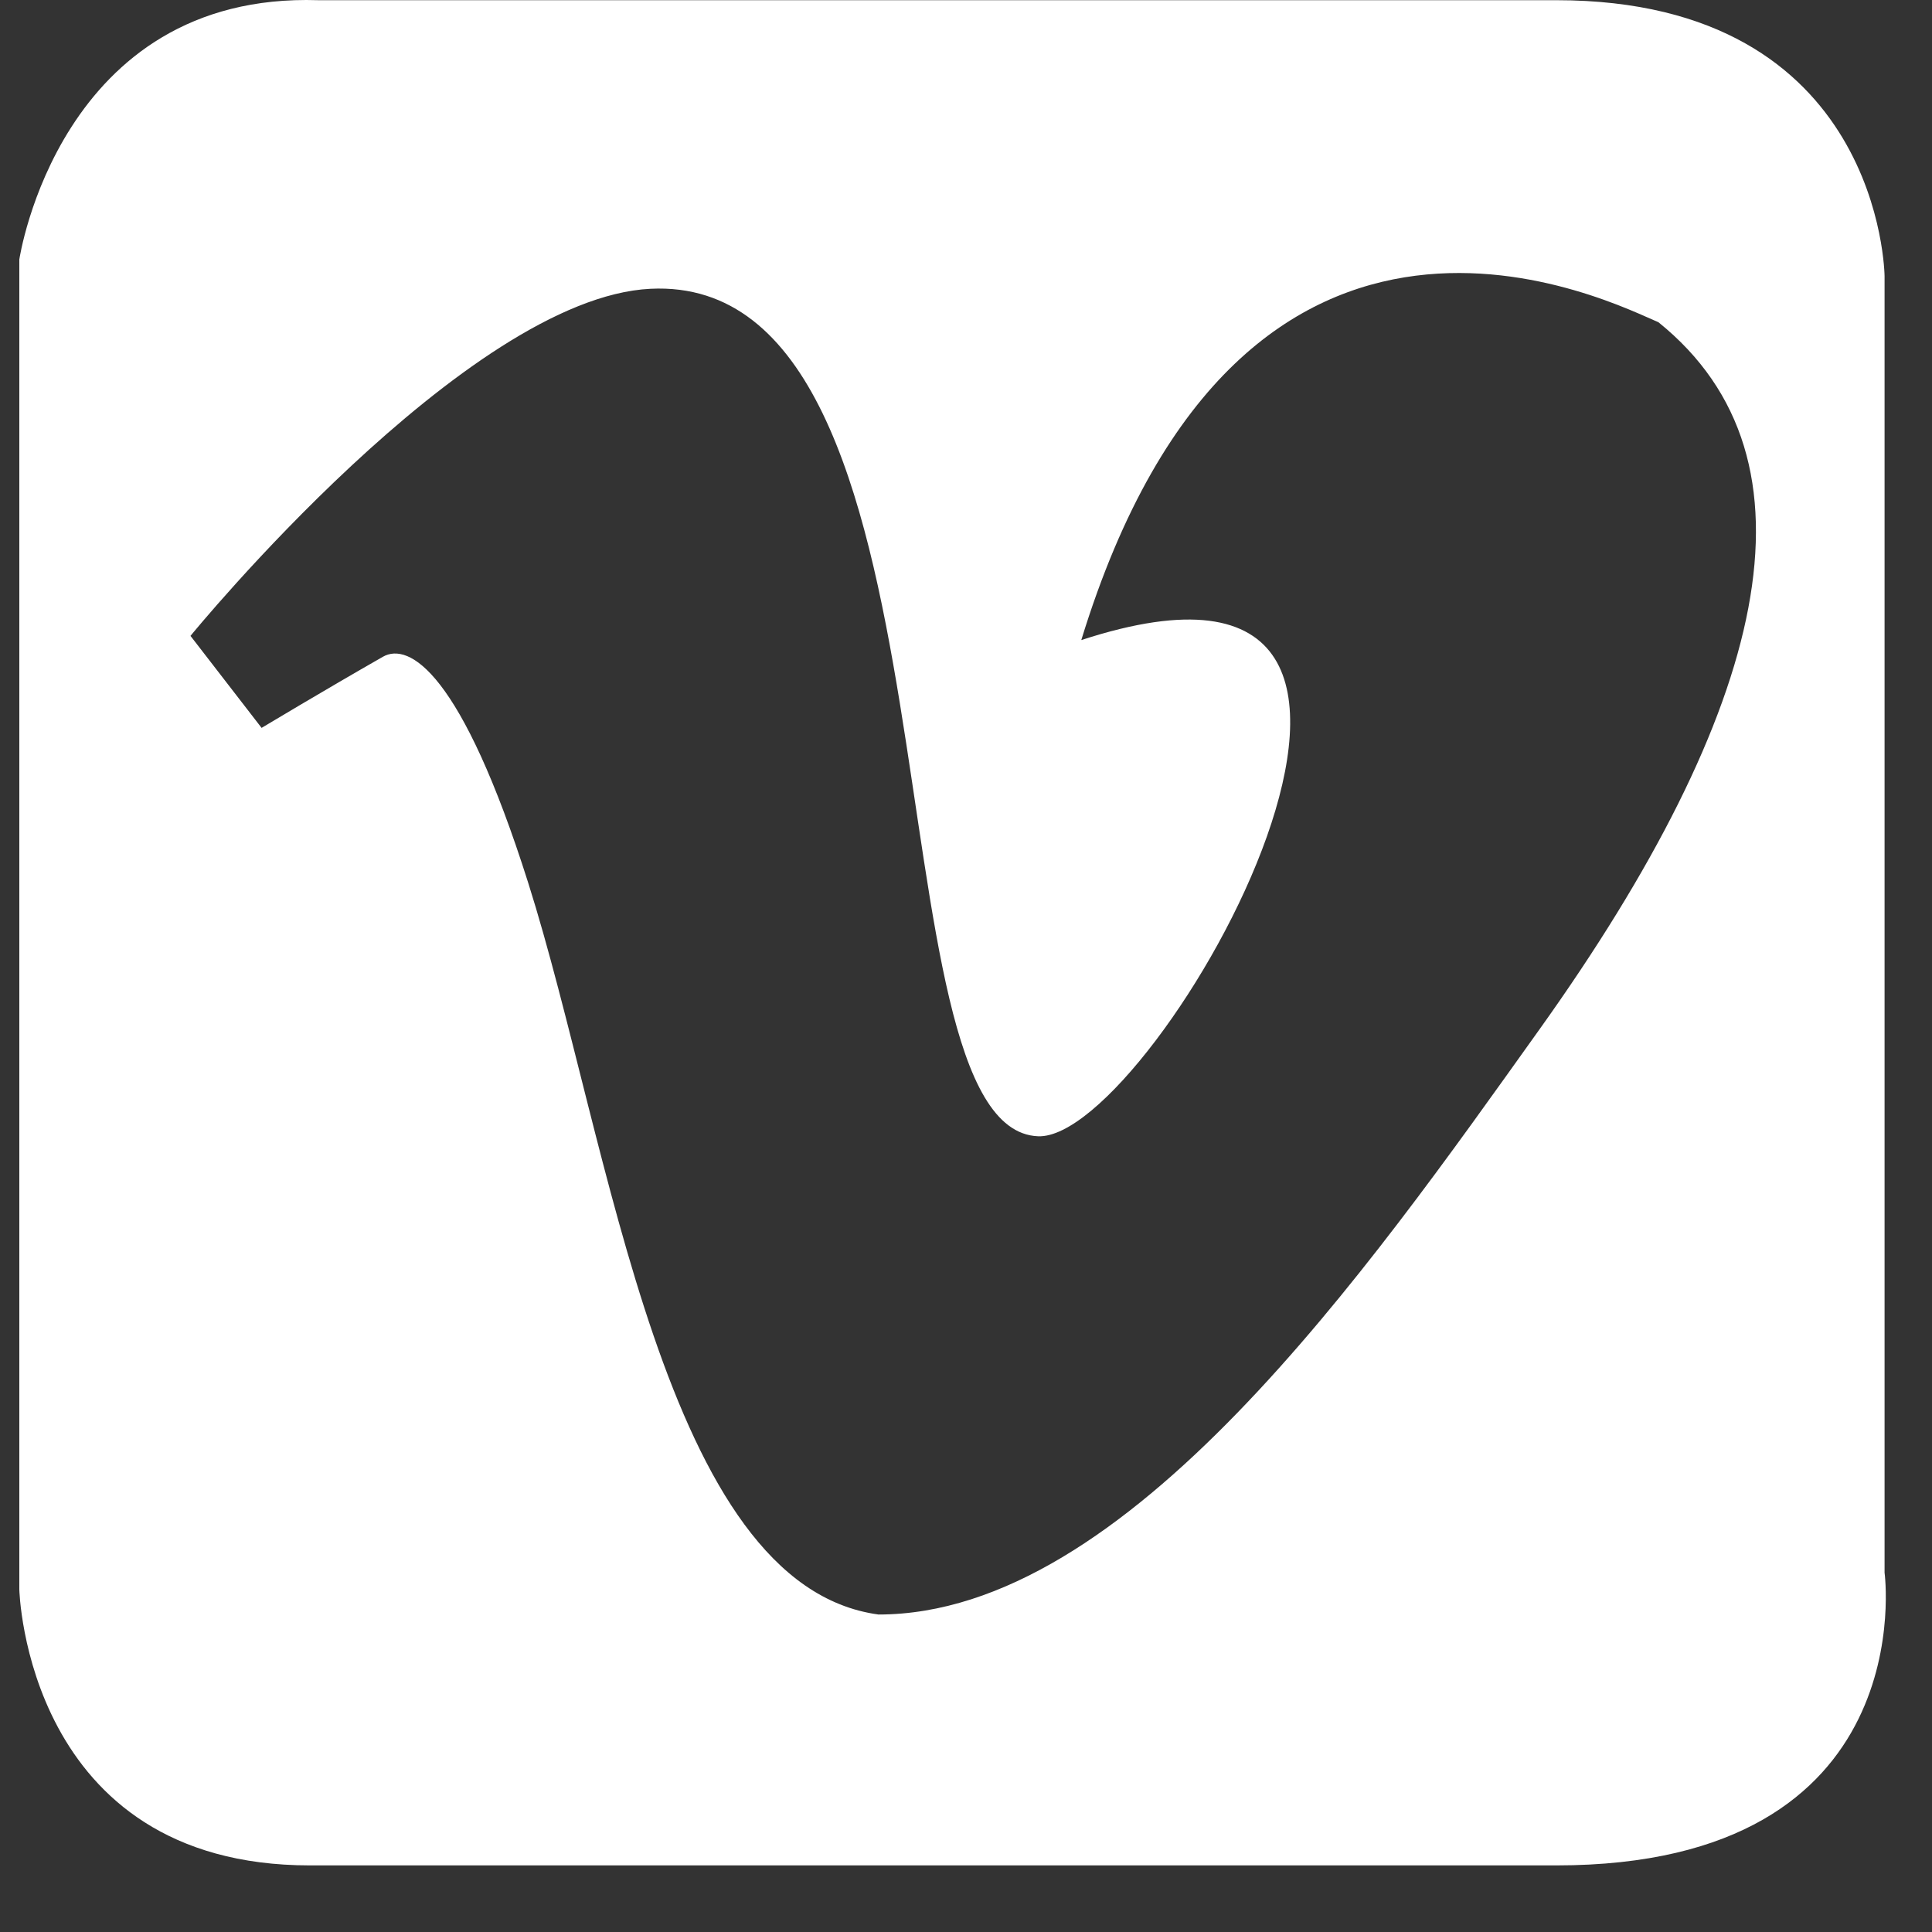 <?xml version="1.0" encoding="utf-8"?>
<!-- Generator: Adobe Illustrator 14.0.0, SVG Export Plug-In . SVG Version: 6.00 Build 43363)  -->
<!DOCTYPE svg PUBLIC "-//W3C//DTD SVG 1.1//EN" "http://www.w3.org/Graphics/SVG/1.1/DTD/svg11.dtd">
<svg version="1.1" id="Layer_1" xmlns="http://www.w3.org/2000/svg" xmlns:xlink="http://www.w3.org/1999/xlink" x="0px" y="0px"
	 width="100px" height="100px" viewBox="0 0 100 100" enable-background="new 0 0 100 100" xml:space="preserve">
<rect x="0" y="0" width="100" height="100" fill="#333333" stroke="none"/>
<path fill="#FFFFFF" d="M97.545,14.296V81.4c0,0,2.056,15.153-16.993,15.153s-49.787,0-64.507,0C1.326,96.554,1,82.268,1,82.268
	V13.431c0,0,2.056-13.854,15.477-13.421c21.214,0,47.19,0,64.074,0C97.437,0.01,97.545,14.296,97.545,14.296z M9.86,32.913
	l3.68,4.762c0,0,3.246-1.948,6.277-3.68c1.354-0.773,4.063,0.773,7.522,11.698c4.282,13.524,6.981,36.357,18.129,37.874
	c12.879,0,25.258-17.746,34.227-30.303c11.762-16.467,14.986-29.463,6.144-36.586c-2.114-0.865-21.429-11.04-29.872,16.452
	c22.513-7.36,3.845,25.924-2.236,25.683c-9.02-0.357-3.356-44.683-20.06-43.866C24.148,15.411,9.86,32.913,9.86,32.913z"/>
</svg>
